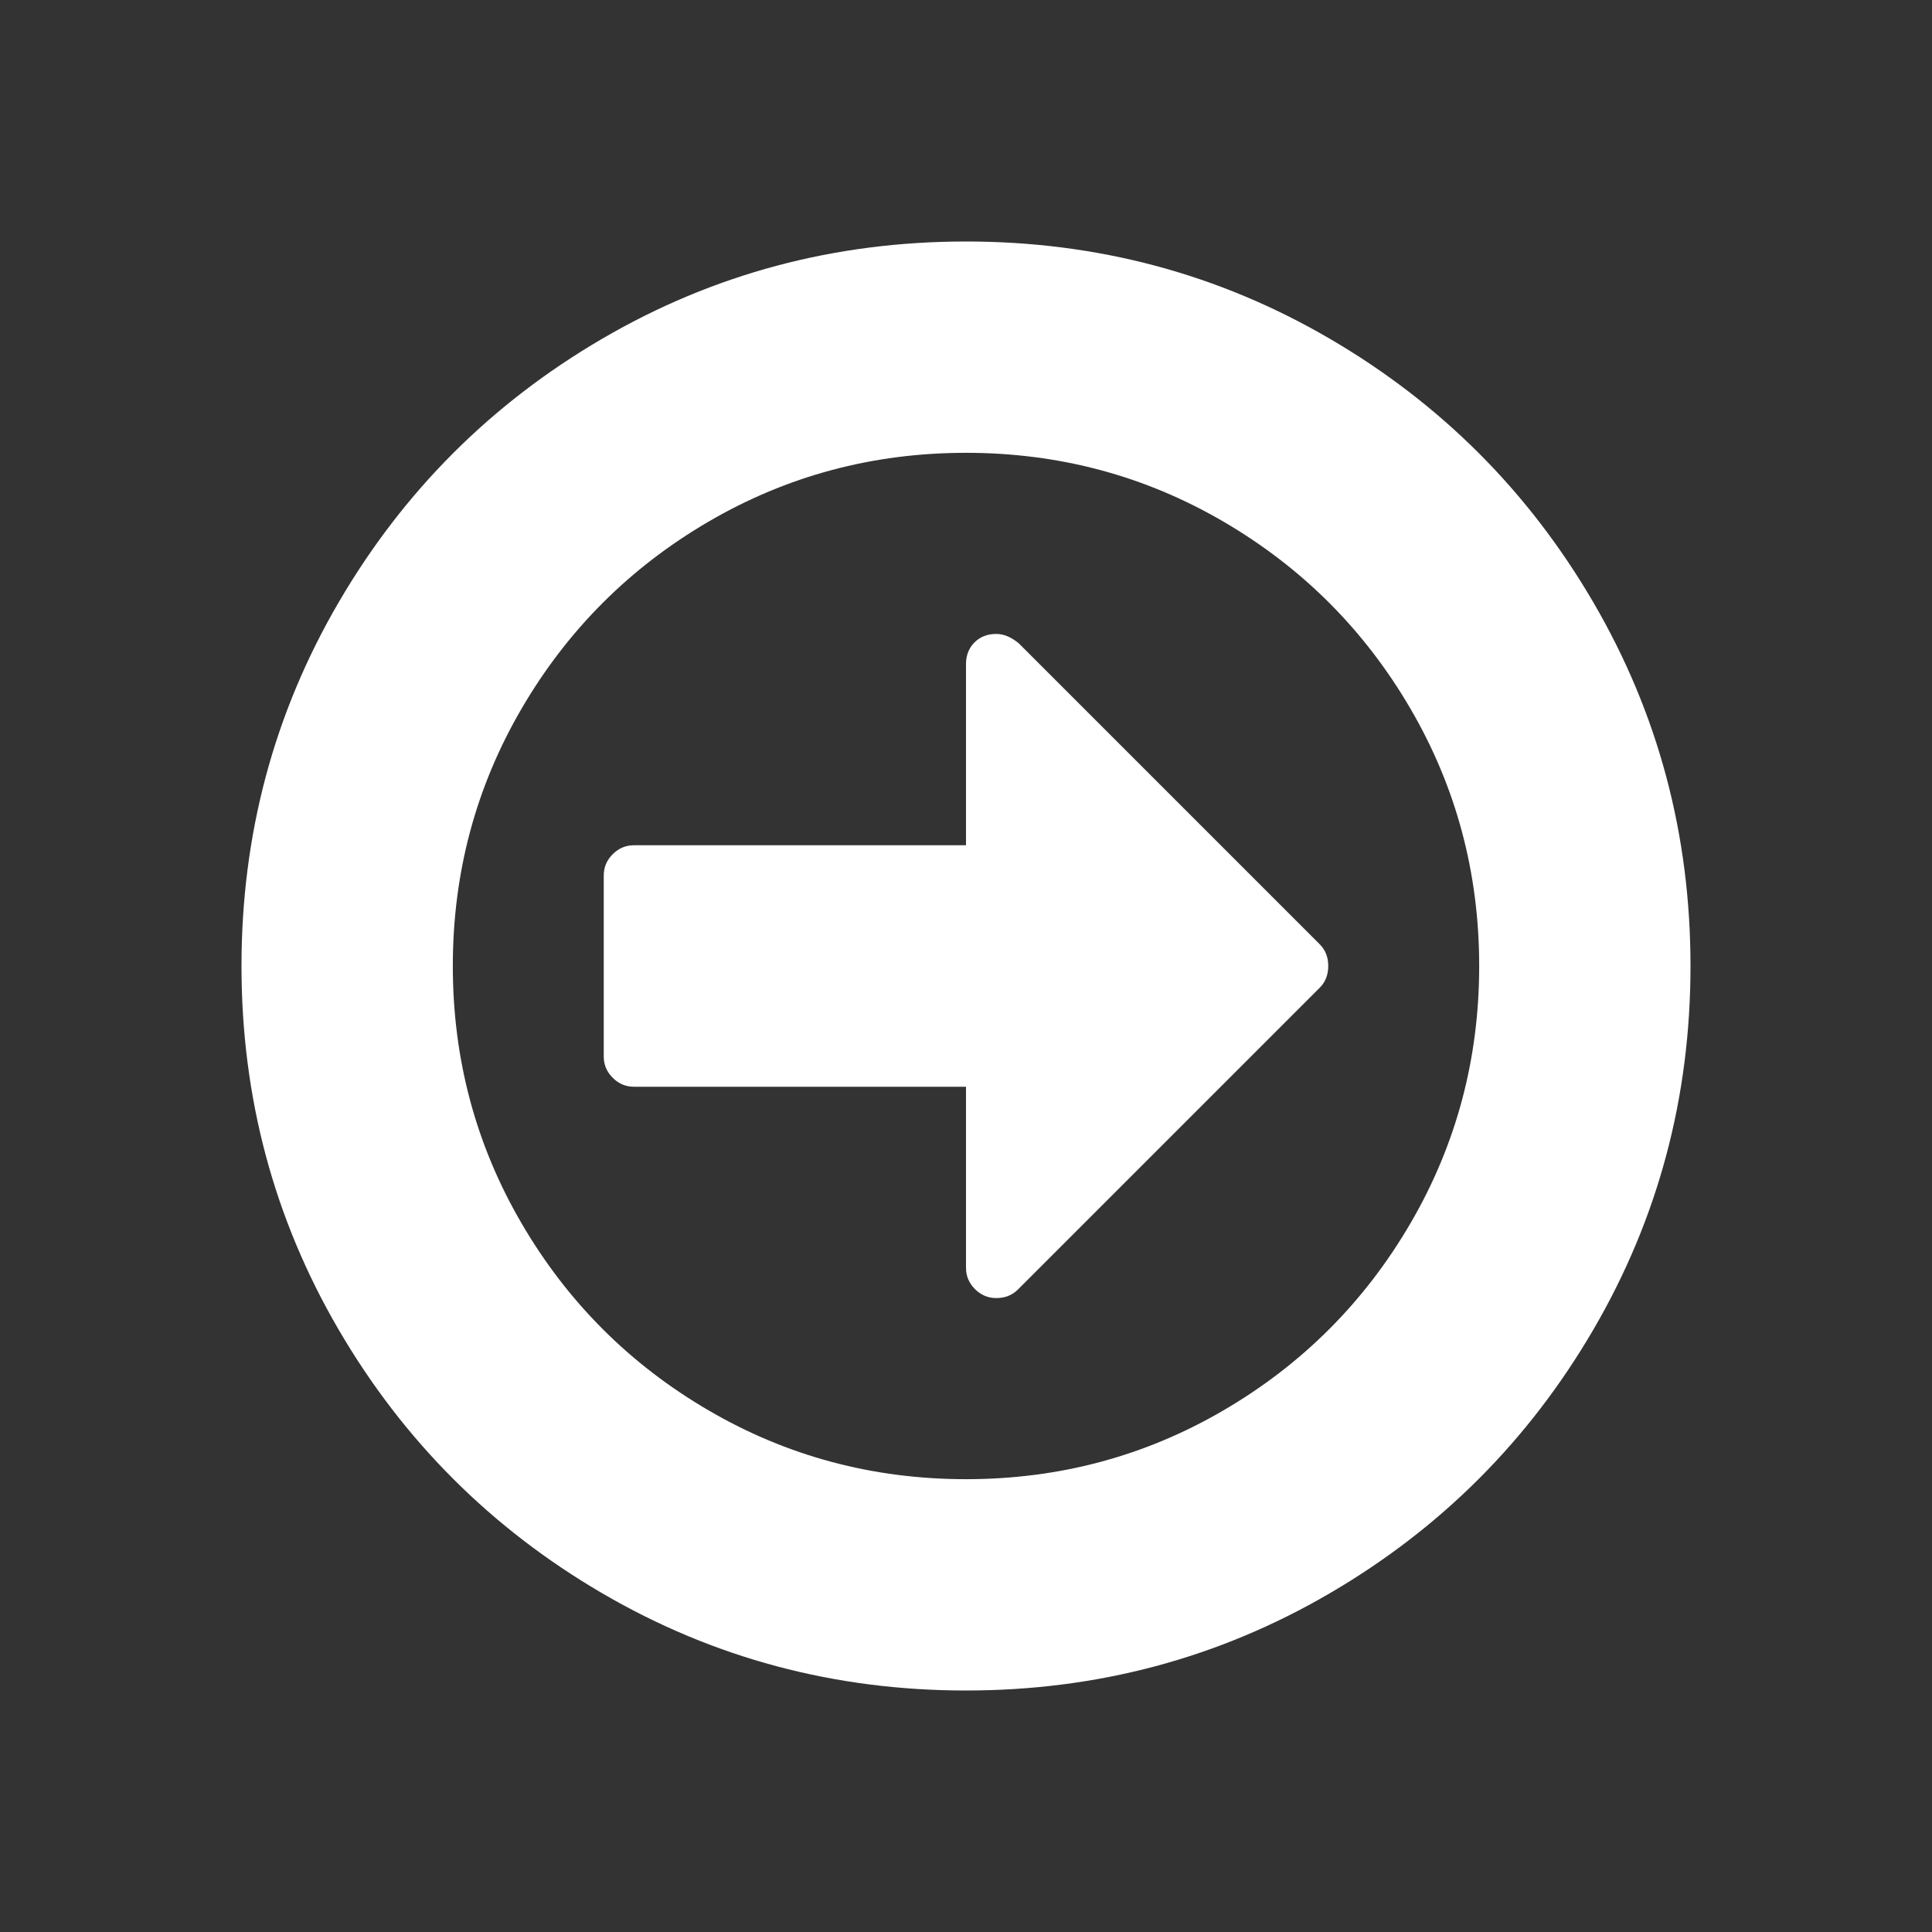 <svg width="2048" height="2048" viewBox="-256 -384 2048 2048"><rect x="-256" y="-384" width="2048" height="2048" fill="#333333" stroke="none"/><g transform="scale(1 -1) translate(0 -1280)"><path d="M1152 640q0 -14 -9 -23l-320 -320q-9 -9 -23 -9q-13 0 -22.5 9.5t-9.5 22.5v192h-352q-13 0 -22.5 9.5t-9.5 22.5v192q0 13 9.5 22.5t22.5 9.5h352v192q0 14 9 23t23 9q12 0 24 -10l319 -319q9 -9 9 -23zM1312 640q0 148 -73 273t-198 198t-273 73t-273 -73t-198 -198 t-73 -273t73 -273t198 -198t273 -73t273 73t198 198t73 273zM1536 640q0 -209 -103 -385.5t-279.5 -279.5t-385.5 -103t-385.5 103t-279.5 279.5t-103 385.5t103 385.5t279.5 279.5t385.5 103t385.5 -103t279.5 -279.5t103 -385.5z" fill="white" /></g></svg>